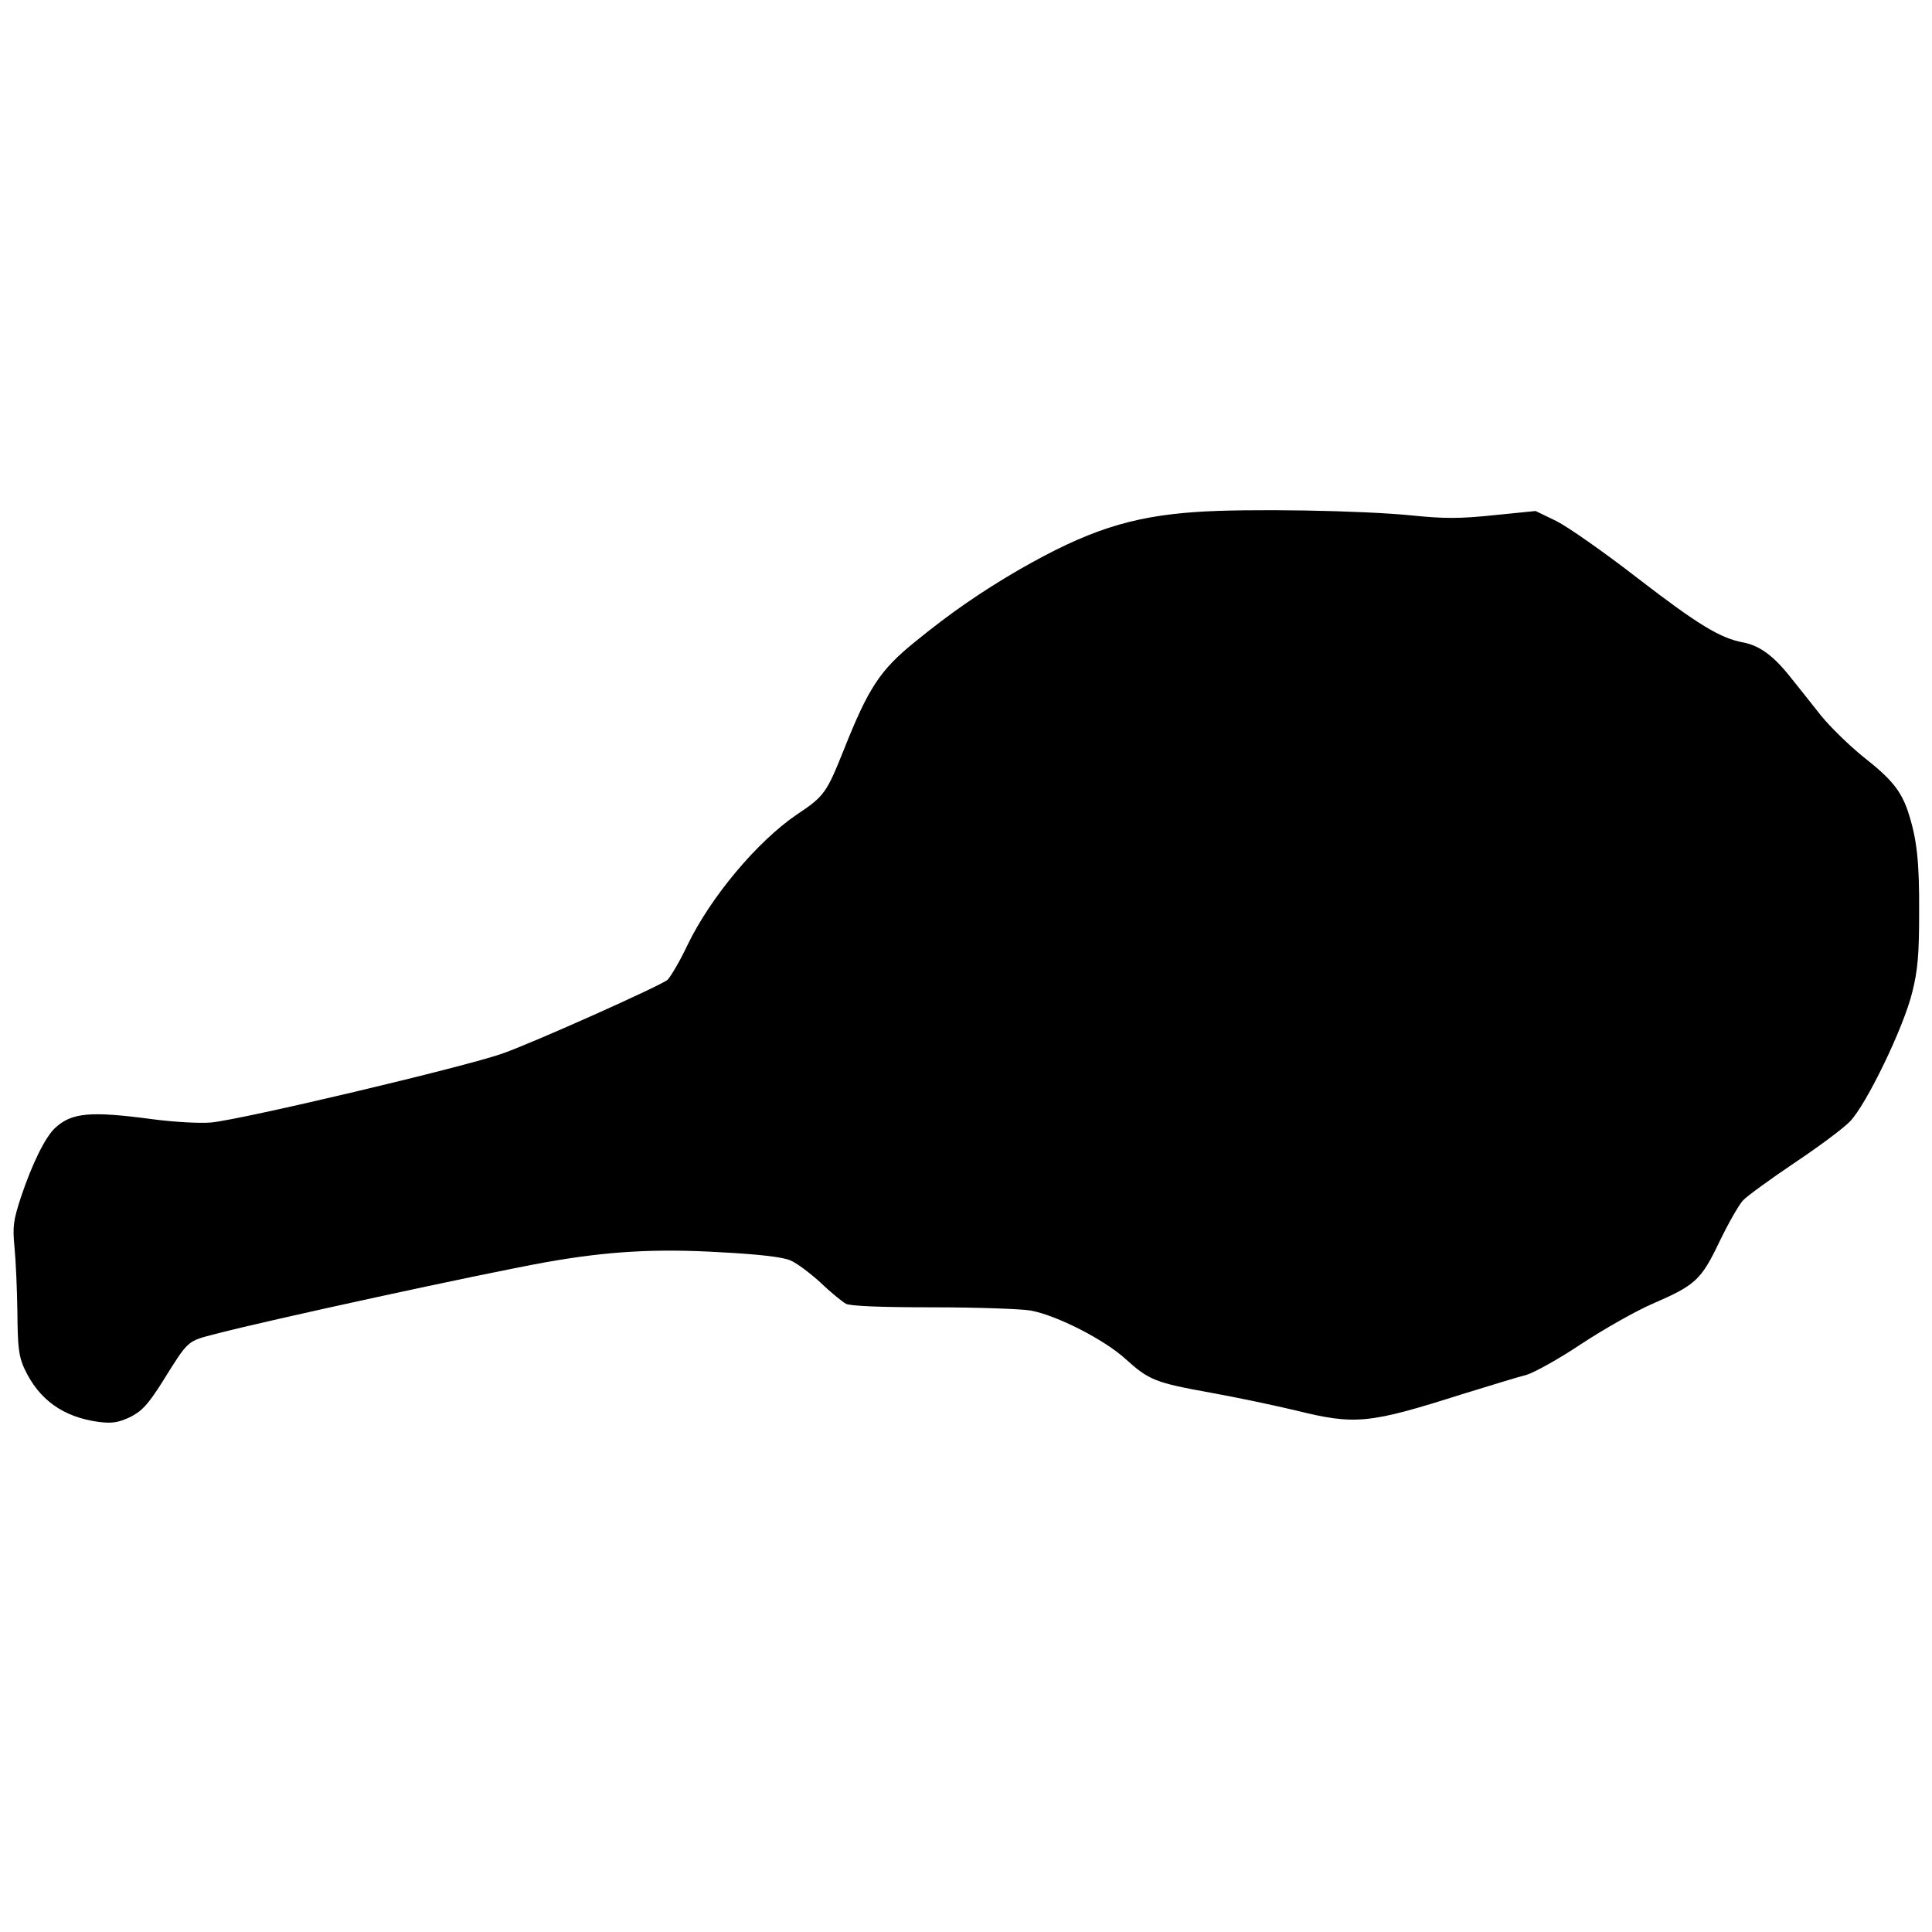 <svg version="1" xmlns="http://www.w3.org/2000/svg" width="800" height="800" viewBox="0 0 600 600"><path d="M371.5 159c-20.5 1.4-33.8 5.8-54.8 17.8-11.9 6.9-21.6 13.6-32.5 22.5-10.9 8.8-14.5 14.3-22.2 33.7-5.3 13.2-6 14.3-14.6 20-12.3 8.4-26.7 25.6-33.9 40.5-2.3 4.9-5.2 9.8-6.2 10.8-2.1 1.8-41.6 19.5-51.3 22.9-12 4.2-80.4 20.4-90.4 21.4-3.6.3-11-.1-18.1-1-19.4-2.6-25.2-2.1-30.4 2.7-3.1 2.9-7.2 11.3-10.6 21.5-2.4 7.3-2.6 9.2-2 15.5.4 4 .8 13 .9 20.2.1 10.9.4 13.7 2.2 17.6 4.5 9.6 12 15 23.1 16.5 4.2.5 6 .2 9.7-1.5 3.7-1.9 5.5-3.8 10-10.9 8.3-13.3 7.6-12.6 16.8-15 16.5-4.3 81.3-18.4 102.3-22.2 19.1-3.4 34.2-4.3 54.3-3.1 11.7.6 19.3 1.5 21.6 2.5 2 .8 6.2 4 9.4 6.9 3.1 3 6.7 5.9 7.9 6.6 1.4.7 10.4 1.1 27.1 1.1 13.7 0 27.4.5 30.3 1 8.1 1.5 22.8 9 29.4 15 7.3 6.6 9.2 7.4 26.4 10.5 7.8 1.4 19.7 3.9 26.4 5.5 18.6 4.6 22.7 4.2 51.7-5 8.5-2.6 17.5-5.4 20-6 2.4-.7 10.2-5 17.2-9.7 7-4.6 16.9-10.2 22-12.4 13.4-5.8 15.1-7.4 20.8-19.3 2.7-5.6 6-11.4 7.3-12.8 1.3-1.4 8.5-6.6 15.9-11.6 7.5-5 15.3-10.8 17.3-12.9 5.1-5.2 16.8-29.4 19.4-40.3 1.7-6.8 2.1-11.8 2.1-24.5.1-16.1-.7-23.1-3.5-31.6-2.2-6.4-5.1-10-13.9-16.9-4.2-3.4-10.1-9.1-13.1-12.8-2.9-3.7-7.3-9.2-9.7-12.2-5.2-6.5-9.4-9.5-14.5-10.5-7.1-1.3-14.1-5.6-32.8-20-10.3-8-21.6-15.9-25.2-17.7l-6.4-3.1-13 1.3c-10.5 1.1-15.3 1.1-25.2.1-15.6-1.6-51.7-2.2-67.2-1.1z"/></svg>